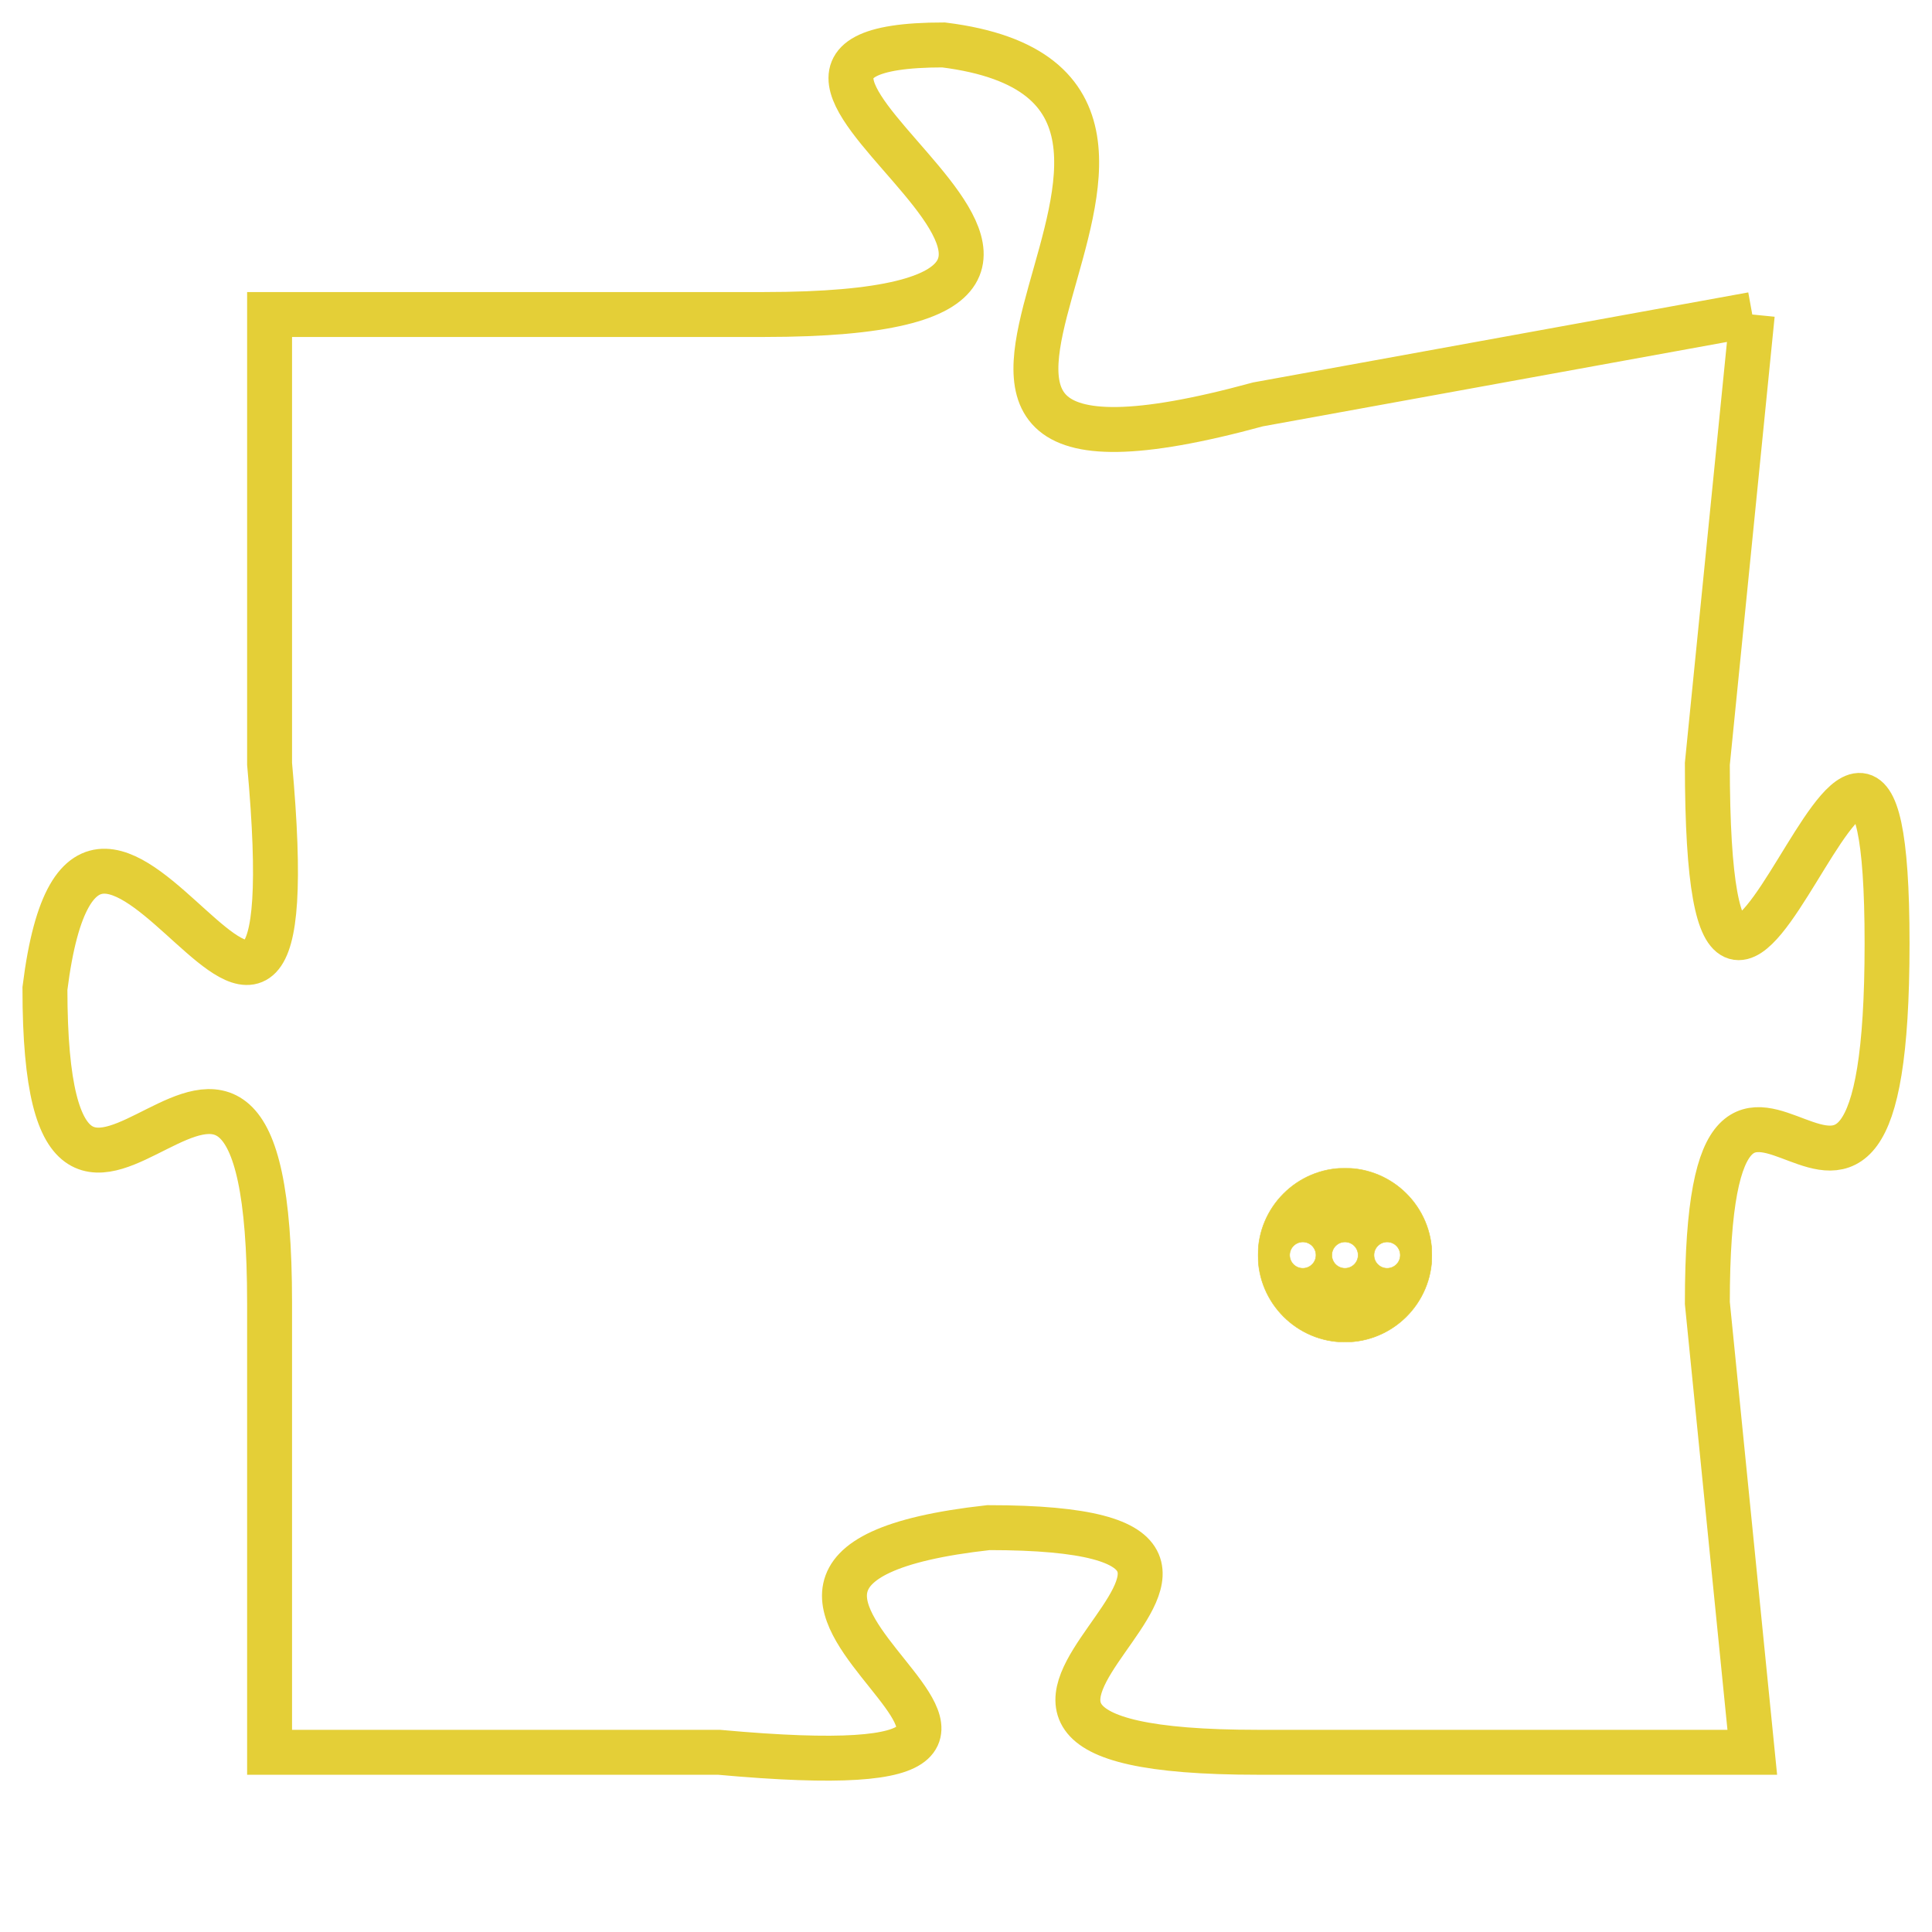 <svg version="1.1" xmlns="http://www.w3.org/2000/svg" xmlns:xlink="http://www.w3.org/1999/xlink" fill="transparent" x="0" y="0" width="350" height="350" preserveAspectRatio="xMinYMin slice"><style type="text/css">.links{fill:transparent;stroke: #E4CF37;}.links:hover{fill:#63D272; opacity:0.4;}</style><defs><g id="allt"><path id="t1037" d="M4224,224 L4213,226 C4202,229 4214,219 4206,218 C4199,218 4213,224 4202,224 L4191,224 4191,224 L4191,234 C4192,245 4187,231 4186,239 C4186,248 4191,236 4191,246 L4191,256 4191,256 L4201,256 C4212,257 4198,252 4207,251 C4216,251 4203,256 4213,256 L4224,256 4224,256 L4223,246 C4223,237 4227,248 4227,238 C4227,228 4223,245 4223,234 L4224,224"/></g><clipPath id="c" clipRule="evenodd" fill="transparent"><use href="#t1037"/></clipPath></defs><svg viewBox="4185 217 43 41" preserveAspectRatio="xMinYMin meet"><svg width="4380" height="2430"><g><image crossorigin="anonymous" x="0" y="0" href="https://nftpuzzle.license-token.com/assets/completepuzzle.svg" width="100%" height="100%" /><g class="links"><use href="#t1037"/></g></g></svg><svg x="4213" y="243" height="9%" width="9%" viewBox="0 0 330 330"><g><a xlink:href="https://nftpuzzle.license-token.com/" class="links"><title>See the most innovative NFT based token software licensing project</title><path fill="#E4CF37" id="more" d="M165,0C74.019,0,0,74.019,0,165s74.019,165,165,165s165-74.019,165-165S255.981,0,165,0z M85,190 c-13.785,0-25-11.215-25-25s11.215-25,25-25s25,11.215,25,25S98.785,190,85,190z M165,190c-13.785,0-25-11.215-25-25 s11.215-25,25-25s25,11.215,25,25S178.785,190,165,190z M245,190c-13.785,0-25-11.215-25-25s11.215-25,25-25 c13.785,0,25,11.215,25,25S258.785,190,245,190z"></path></a></g></svg></svg></svg>